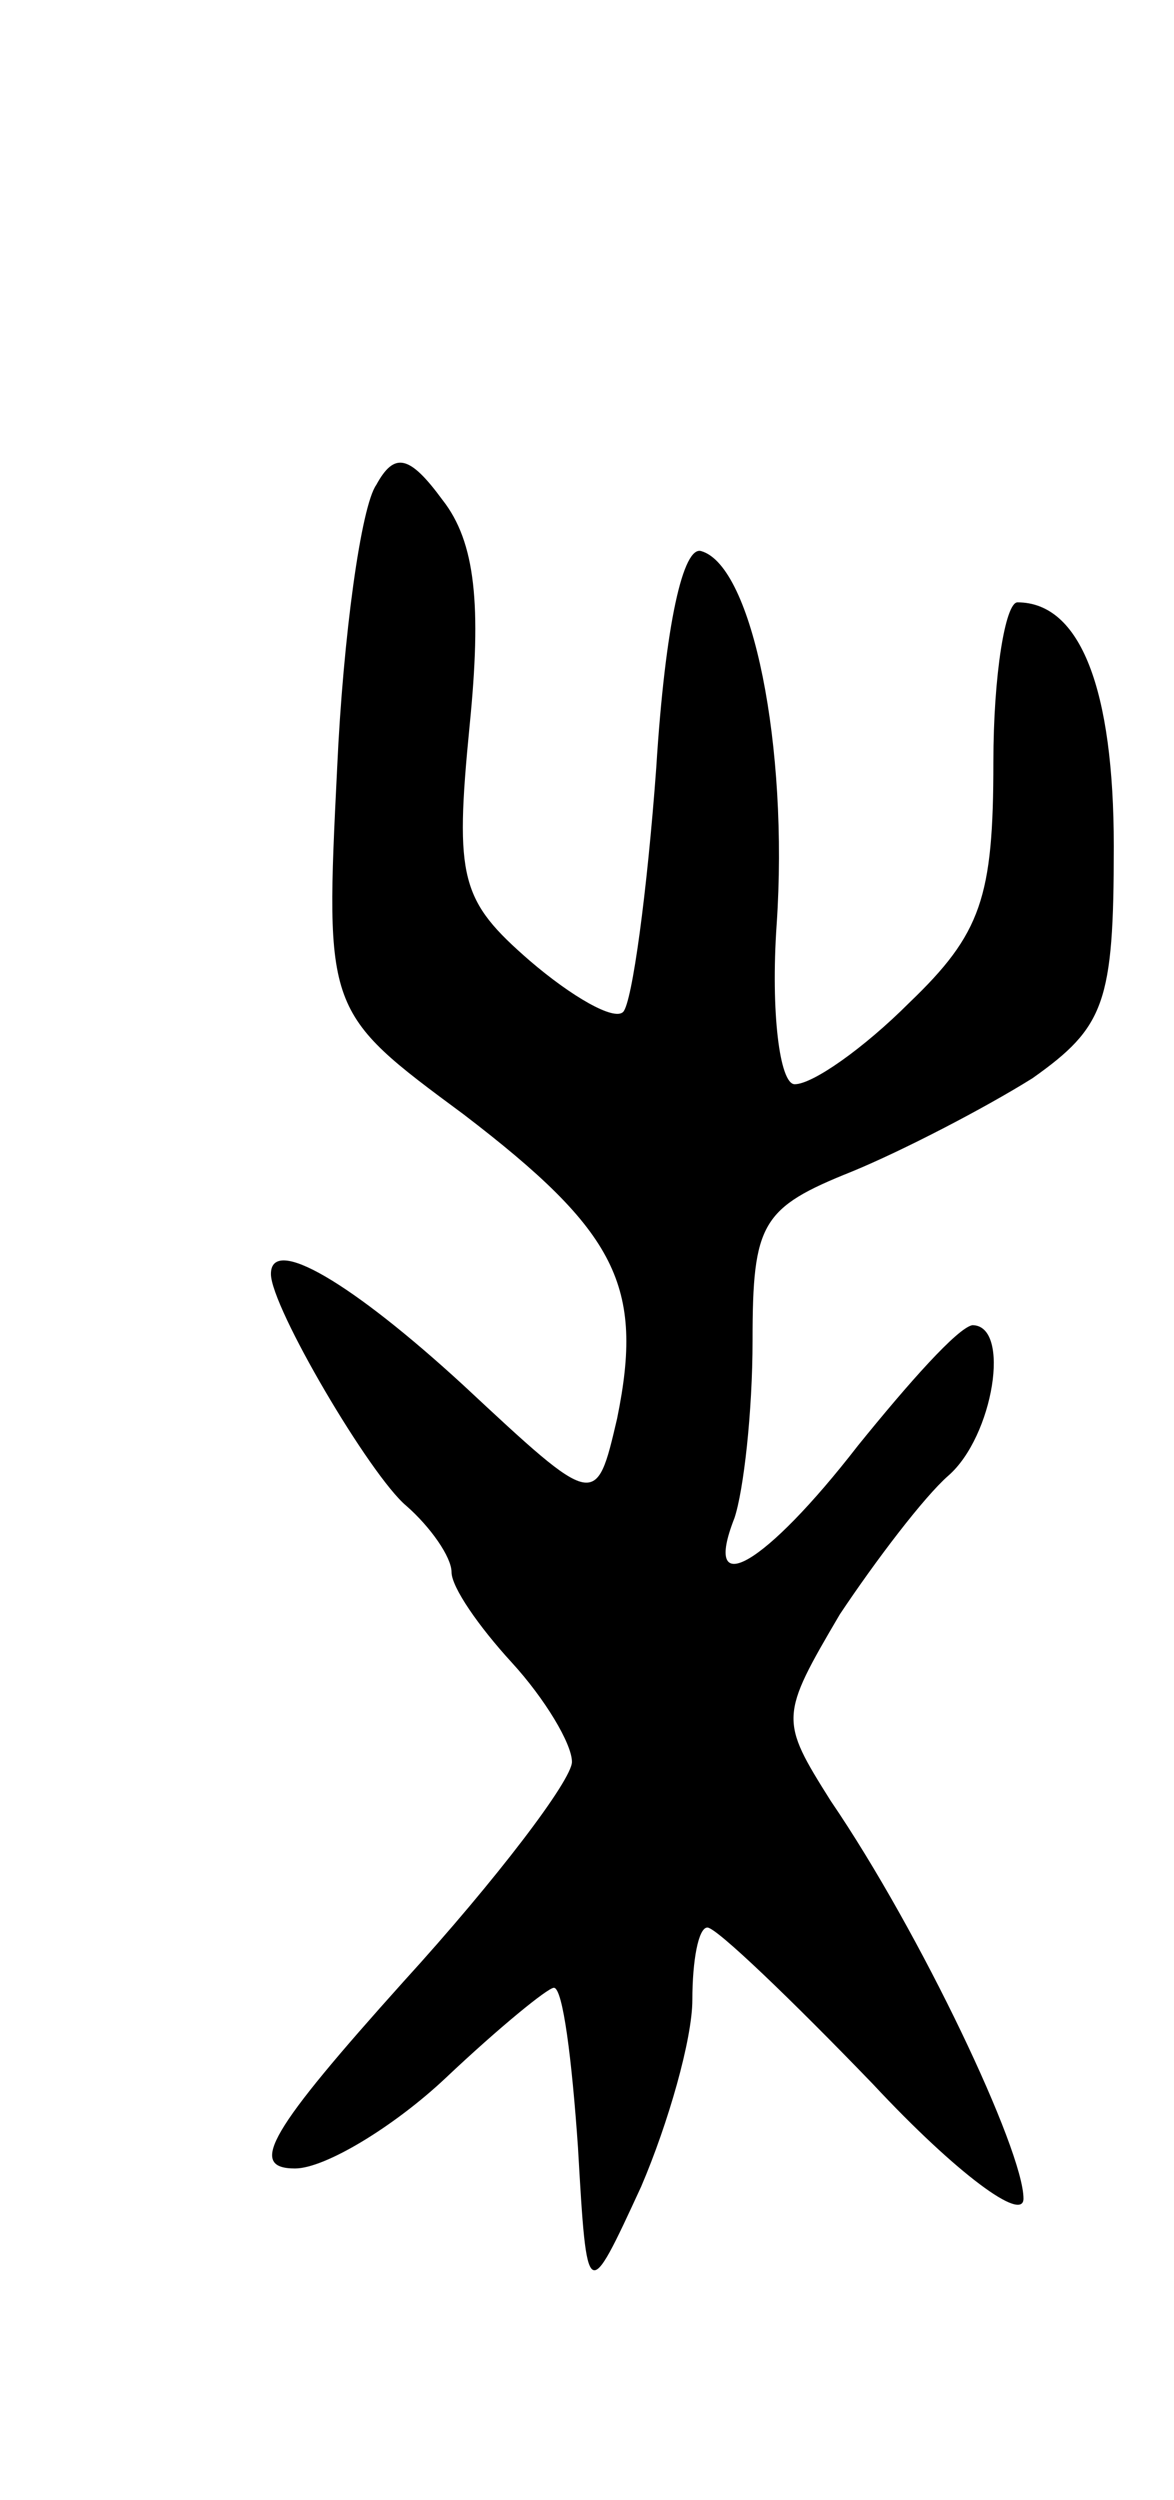 <svg version="1.0" xmlns="http://www.w3.org/2000/svg"
 width="39pt" height="83pt" viewBox="0 0 39 83"
 preserveAspectRatio="xMidYMid meet">
<g transform="translate(0,83) scale(0.1,-0.1)"
fill="#000000" stroke="none">
<path d="M125 669 c-5 -7 -11 -50 -13 -94 -4 -81 -4 -81 42 -115 51 -39 60
-57 51 -101 -7 -30 -7 -30 -51 11 -37 34 -64 50 -64 37 0 -11 33 -67 45 -77 8
-7 15 -17 15 -22 0 -5 9 -18 20 -30 11 -12 20 -27 20 -33 0 -6 -25 -39 -56
-73 -44 -49 -52 -62 -36 -62 10 0 33 14 50 30 18 17 34 30 36 30 3 0 6 -24 8
-53 3 -52 3 -52 21 -13 9 21 17 49 17 62 0 13 2 24 5 24 3 0 28 -24 55 -52 28
-30 50 -46 50 -38 0 16 -34 88 -64 132 -17 27 -17 28 3 62 12 18 28 39 36 46
15 13 21 50 8 50 -5 -1 -21 -19 -38 -40 -31 -40 -52 -52 -41 -24 3 9 6 35 6
59 0 39 3 44 33 56 17 7 44 21 60 31 24 17 27 25 27 77 0 52 -11 81 -32 81 -4
0 -8 -24 -8 -53 0 -45 -4 -57 -28 -80 -15 -15 -32 -27 -38 -27 -5 0 -8 24 -6
53 4 59 -8 119 -25 124 -6 2 -12 -24 -15 -72 -3 -41 -8 -78 -11 -81 -3 -3 -17
5 -31 17 -23 20 -25 27 -20 78 4 40 2 61 -9 75 -11 15 -16 16 -22 5z"/>
</g>
</svg>
